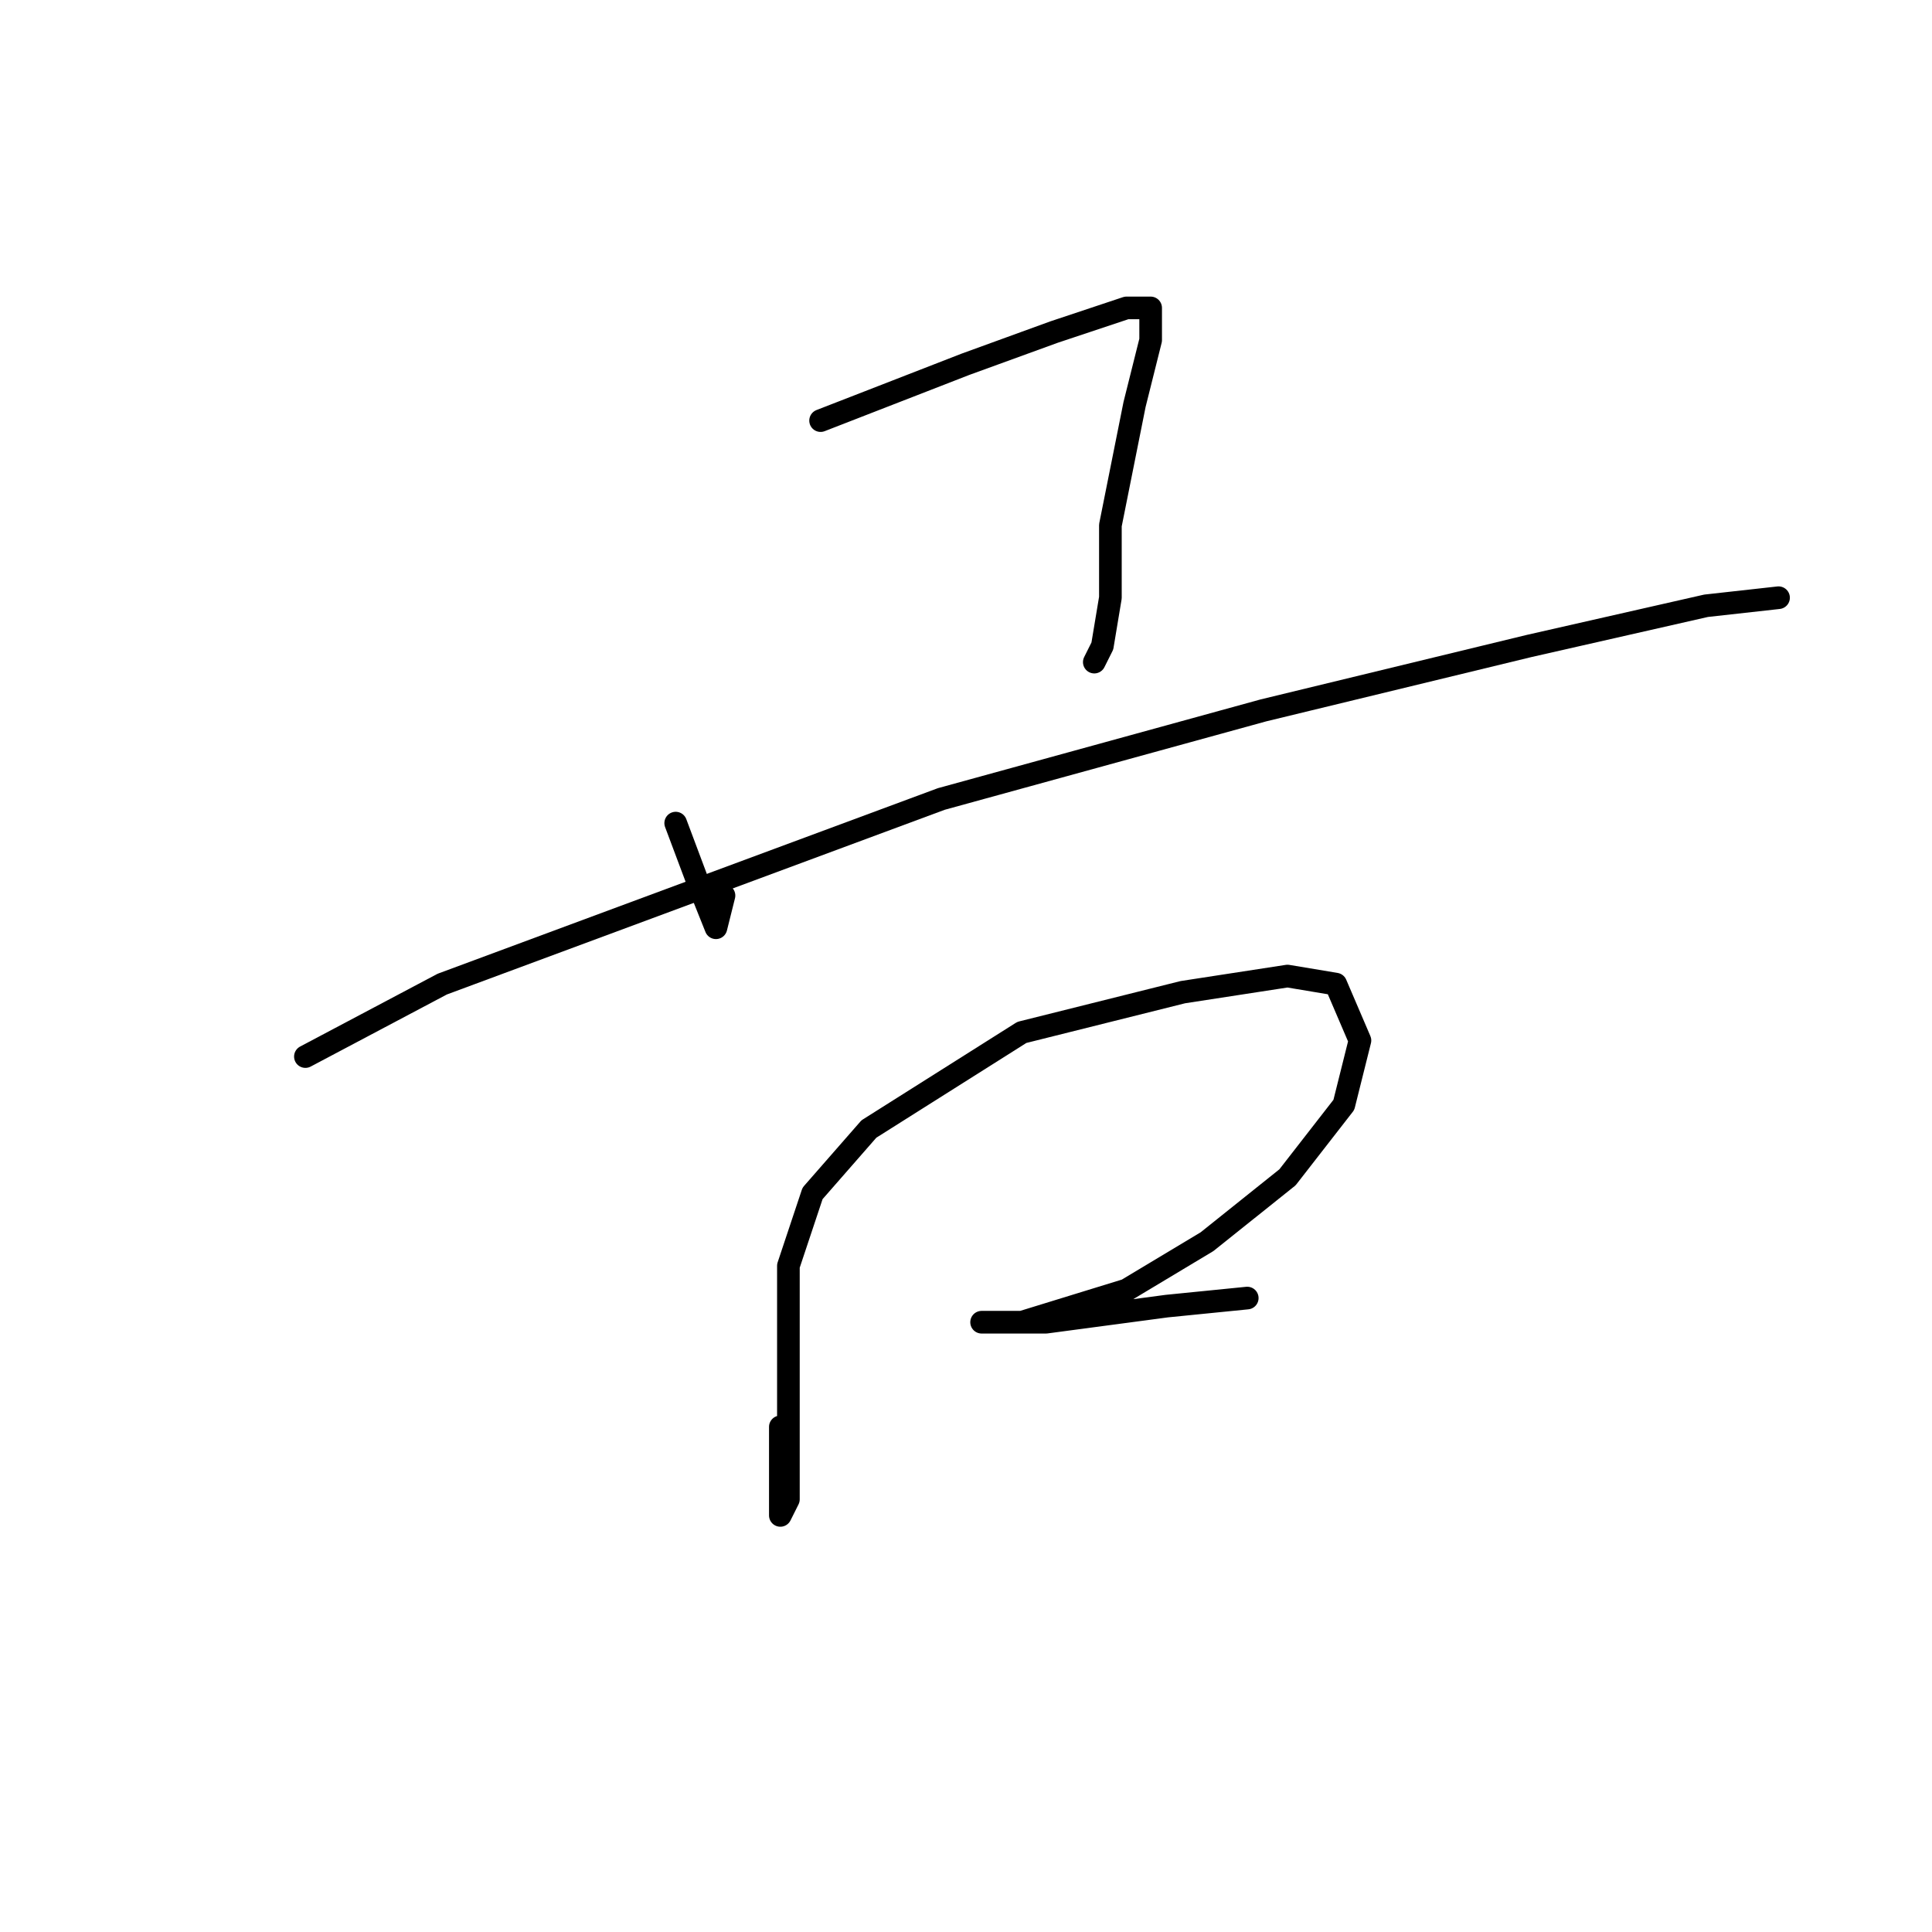 <?xml version="1.0" standalone="no"?>
    <svg width="256" height="256" xmlns="http://www.w3.org/2000/svg" version="1.1">
    <polyline stroke="black" stroke-width="3" stroke-linecap="round" fill="transparent" stroke-linejoin="round" points="89.533 109.067 92.733 117.6 94.867 122.933 95.933 118.667 95.933 118.667 " />
        <polyline stroke="black" stroke-width="3" stroke-linecap="round" fill="transparent" stroke-linejoin="round" points="108.733 55.733 127.933 48.267 139.667 44 149.267 40.8 152.467 40.8 152.467 41.867 152.467 45.067 150.333 53.6 147.133 69.6 147.133 79.2 146.067 85.6 145 87.733 145 87.733 " />
        <polyline stroke="black" stroke-width="3" stroke-linecap="round" fill="transparent" stroke-linejoin="round" points="40.467 140 58.6 130.4 124.733 105.867 167.4 94.133 202.6 85.6 226.067 80.267 235.667 79.2 235.667 79.2 " />
        <polyline stroke="black" stroke-width="3" stroke-linecap="round" fill="transparent" stroke-linejoin="round" points="103.4 189.067 103.4 197.6 103.4 200.8 104.467 198.667 104.467 190.133 104.467 179.467 104.467 167.733 107.667 158.133 115.133 149.6 135.4 136.8 156.733 131.467 170.6 129.333 177 130.4 180.2 137.867 178.067 146.4 170.6 156 159.933 164.533 149.267 170.933 135.4 175.2 131.133 175.2 130.067 175.2 131.133 175.2 138.6 175.2 154.6 173.067 165.267 172 165.267 172 " />
        </svg>